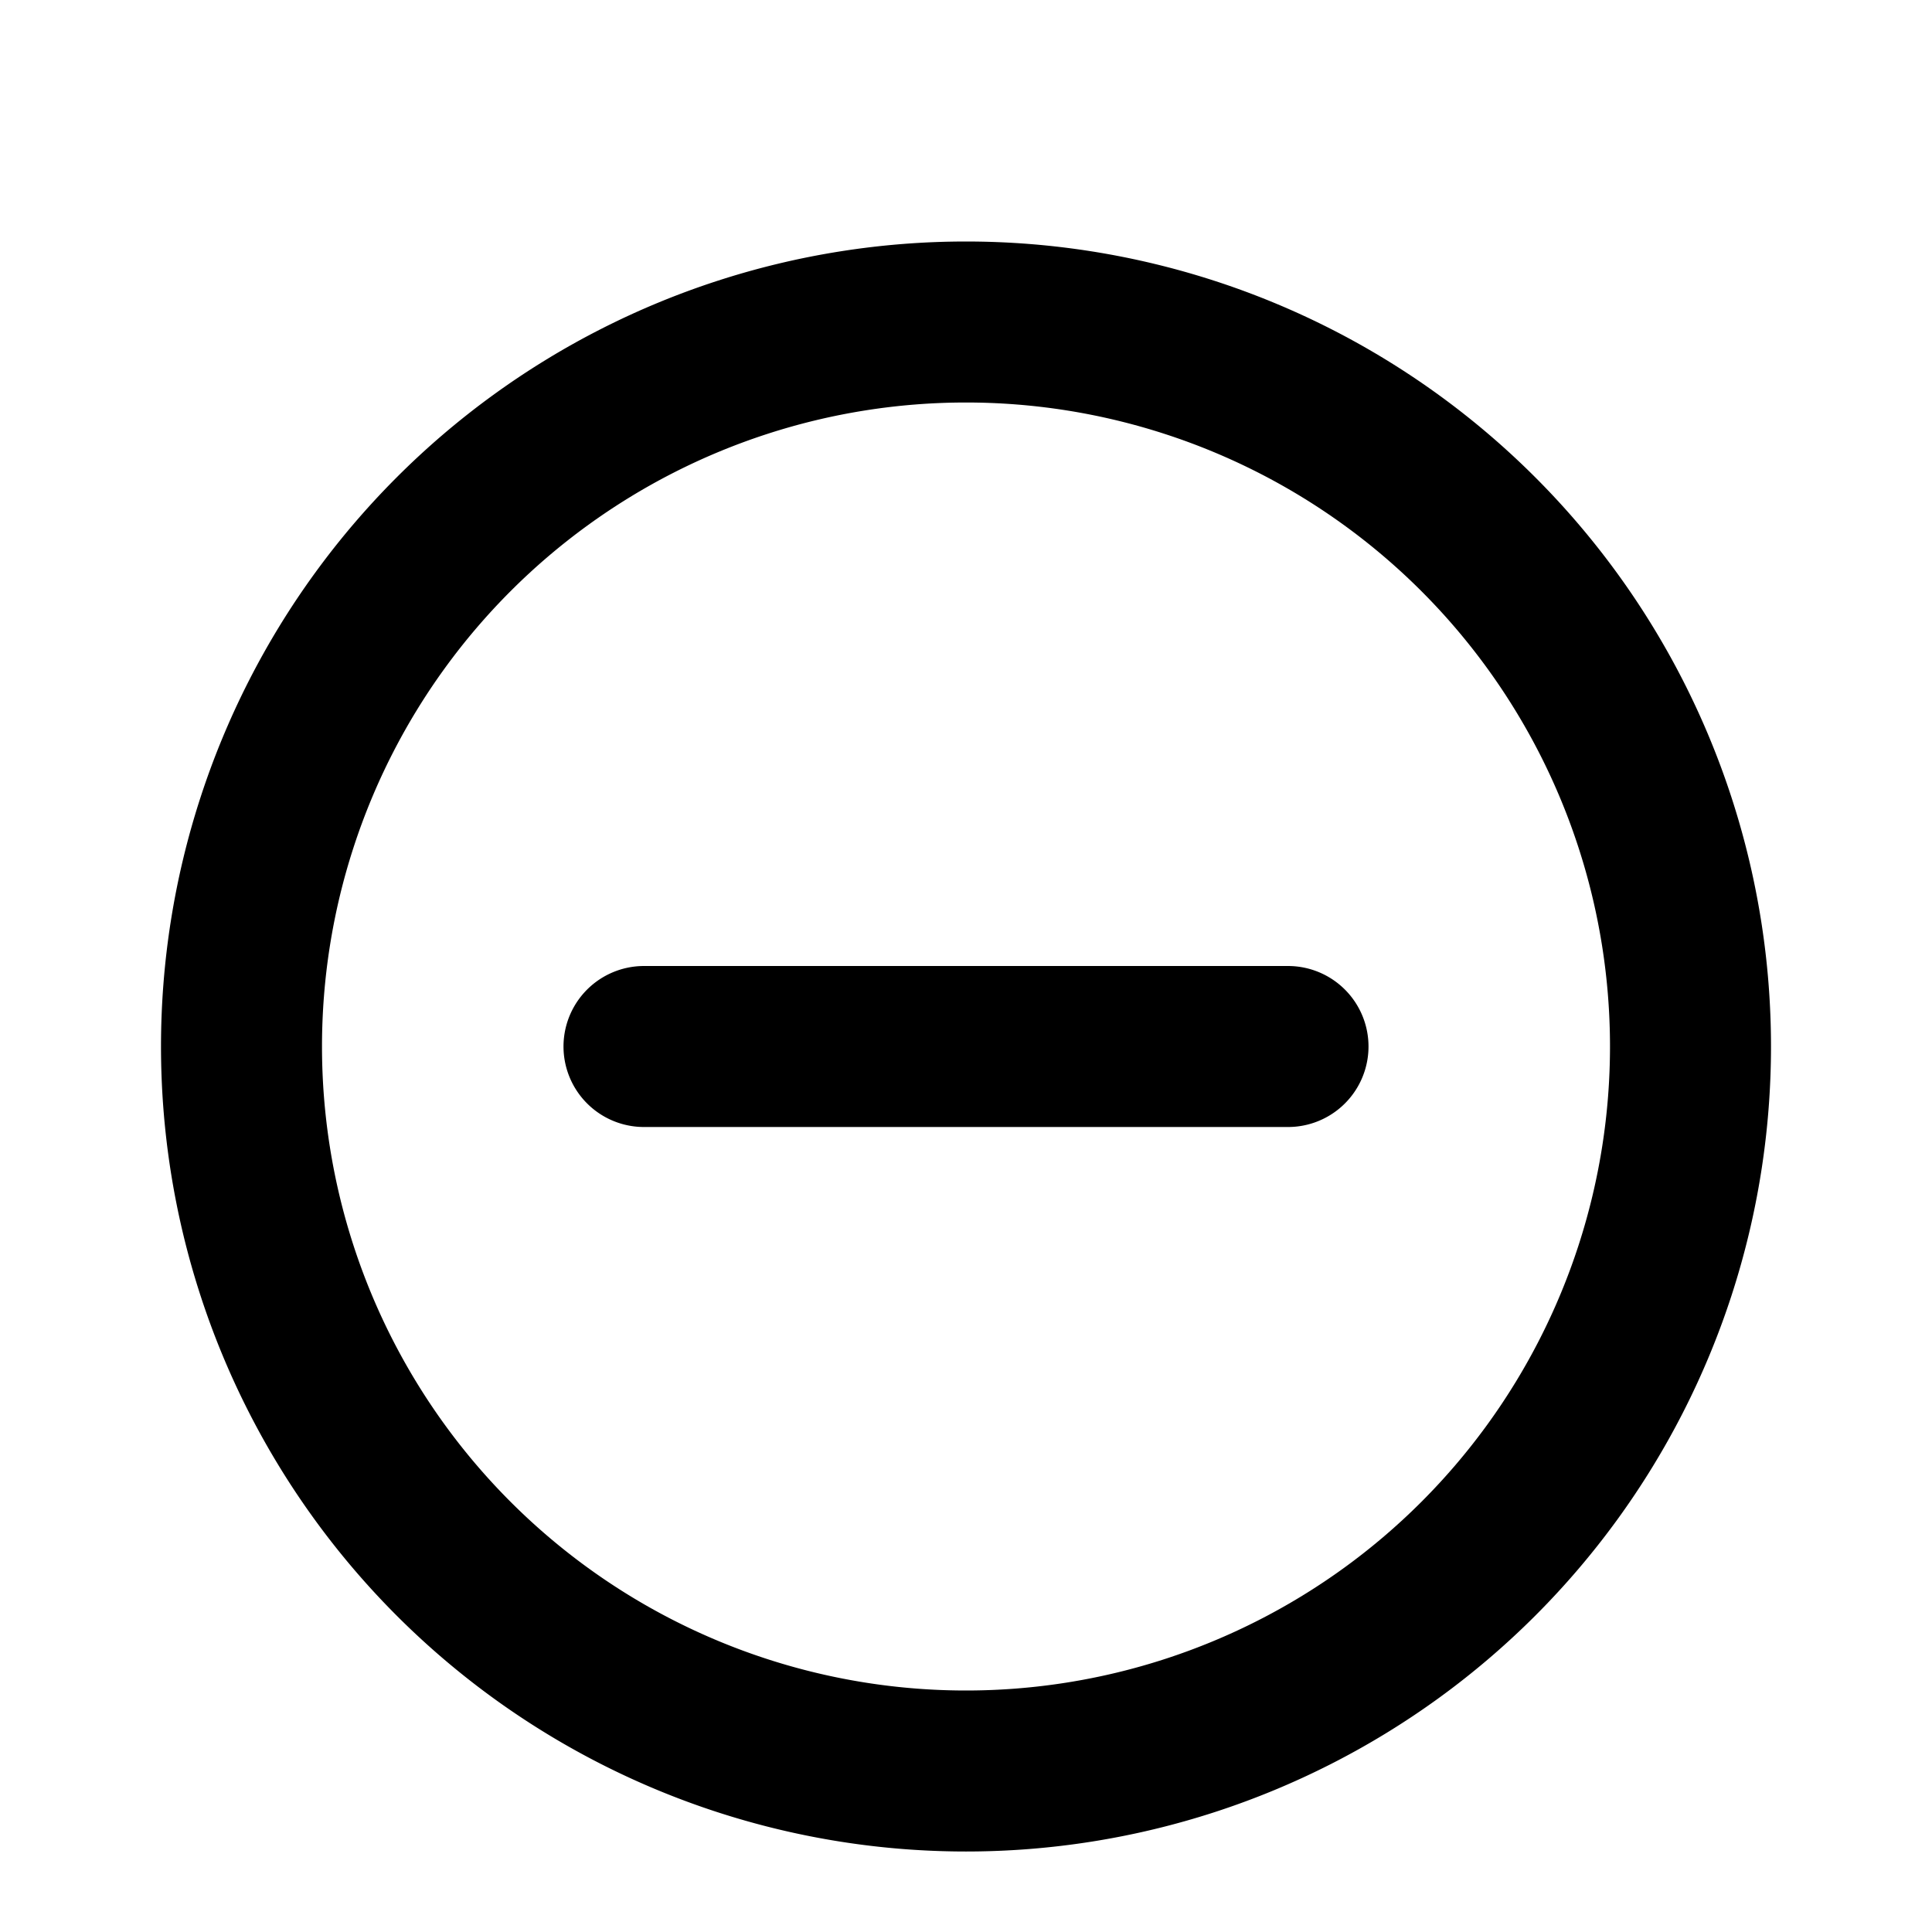 <svg xmlns="http://www.w3.org/2000/svg" fill="none" viewBox="0 -1 24 24"><path stroke="#000" stroke-linecap="round" stroke-linejoin="round" stroke-width="2" d="M8 12h8m-4 9a9 9 0 1 1 0-18 9 9 0 0 1 0 18Z"/></svg>
